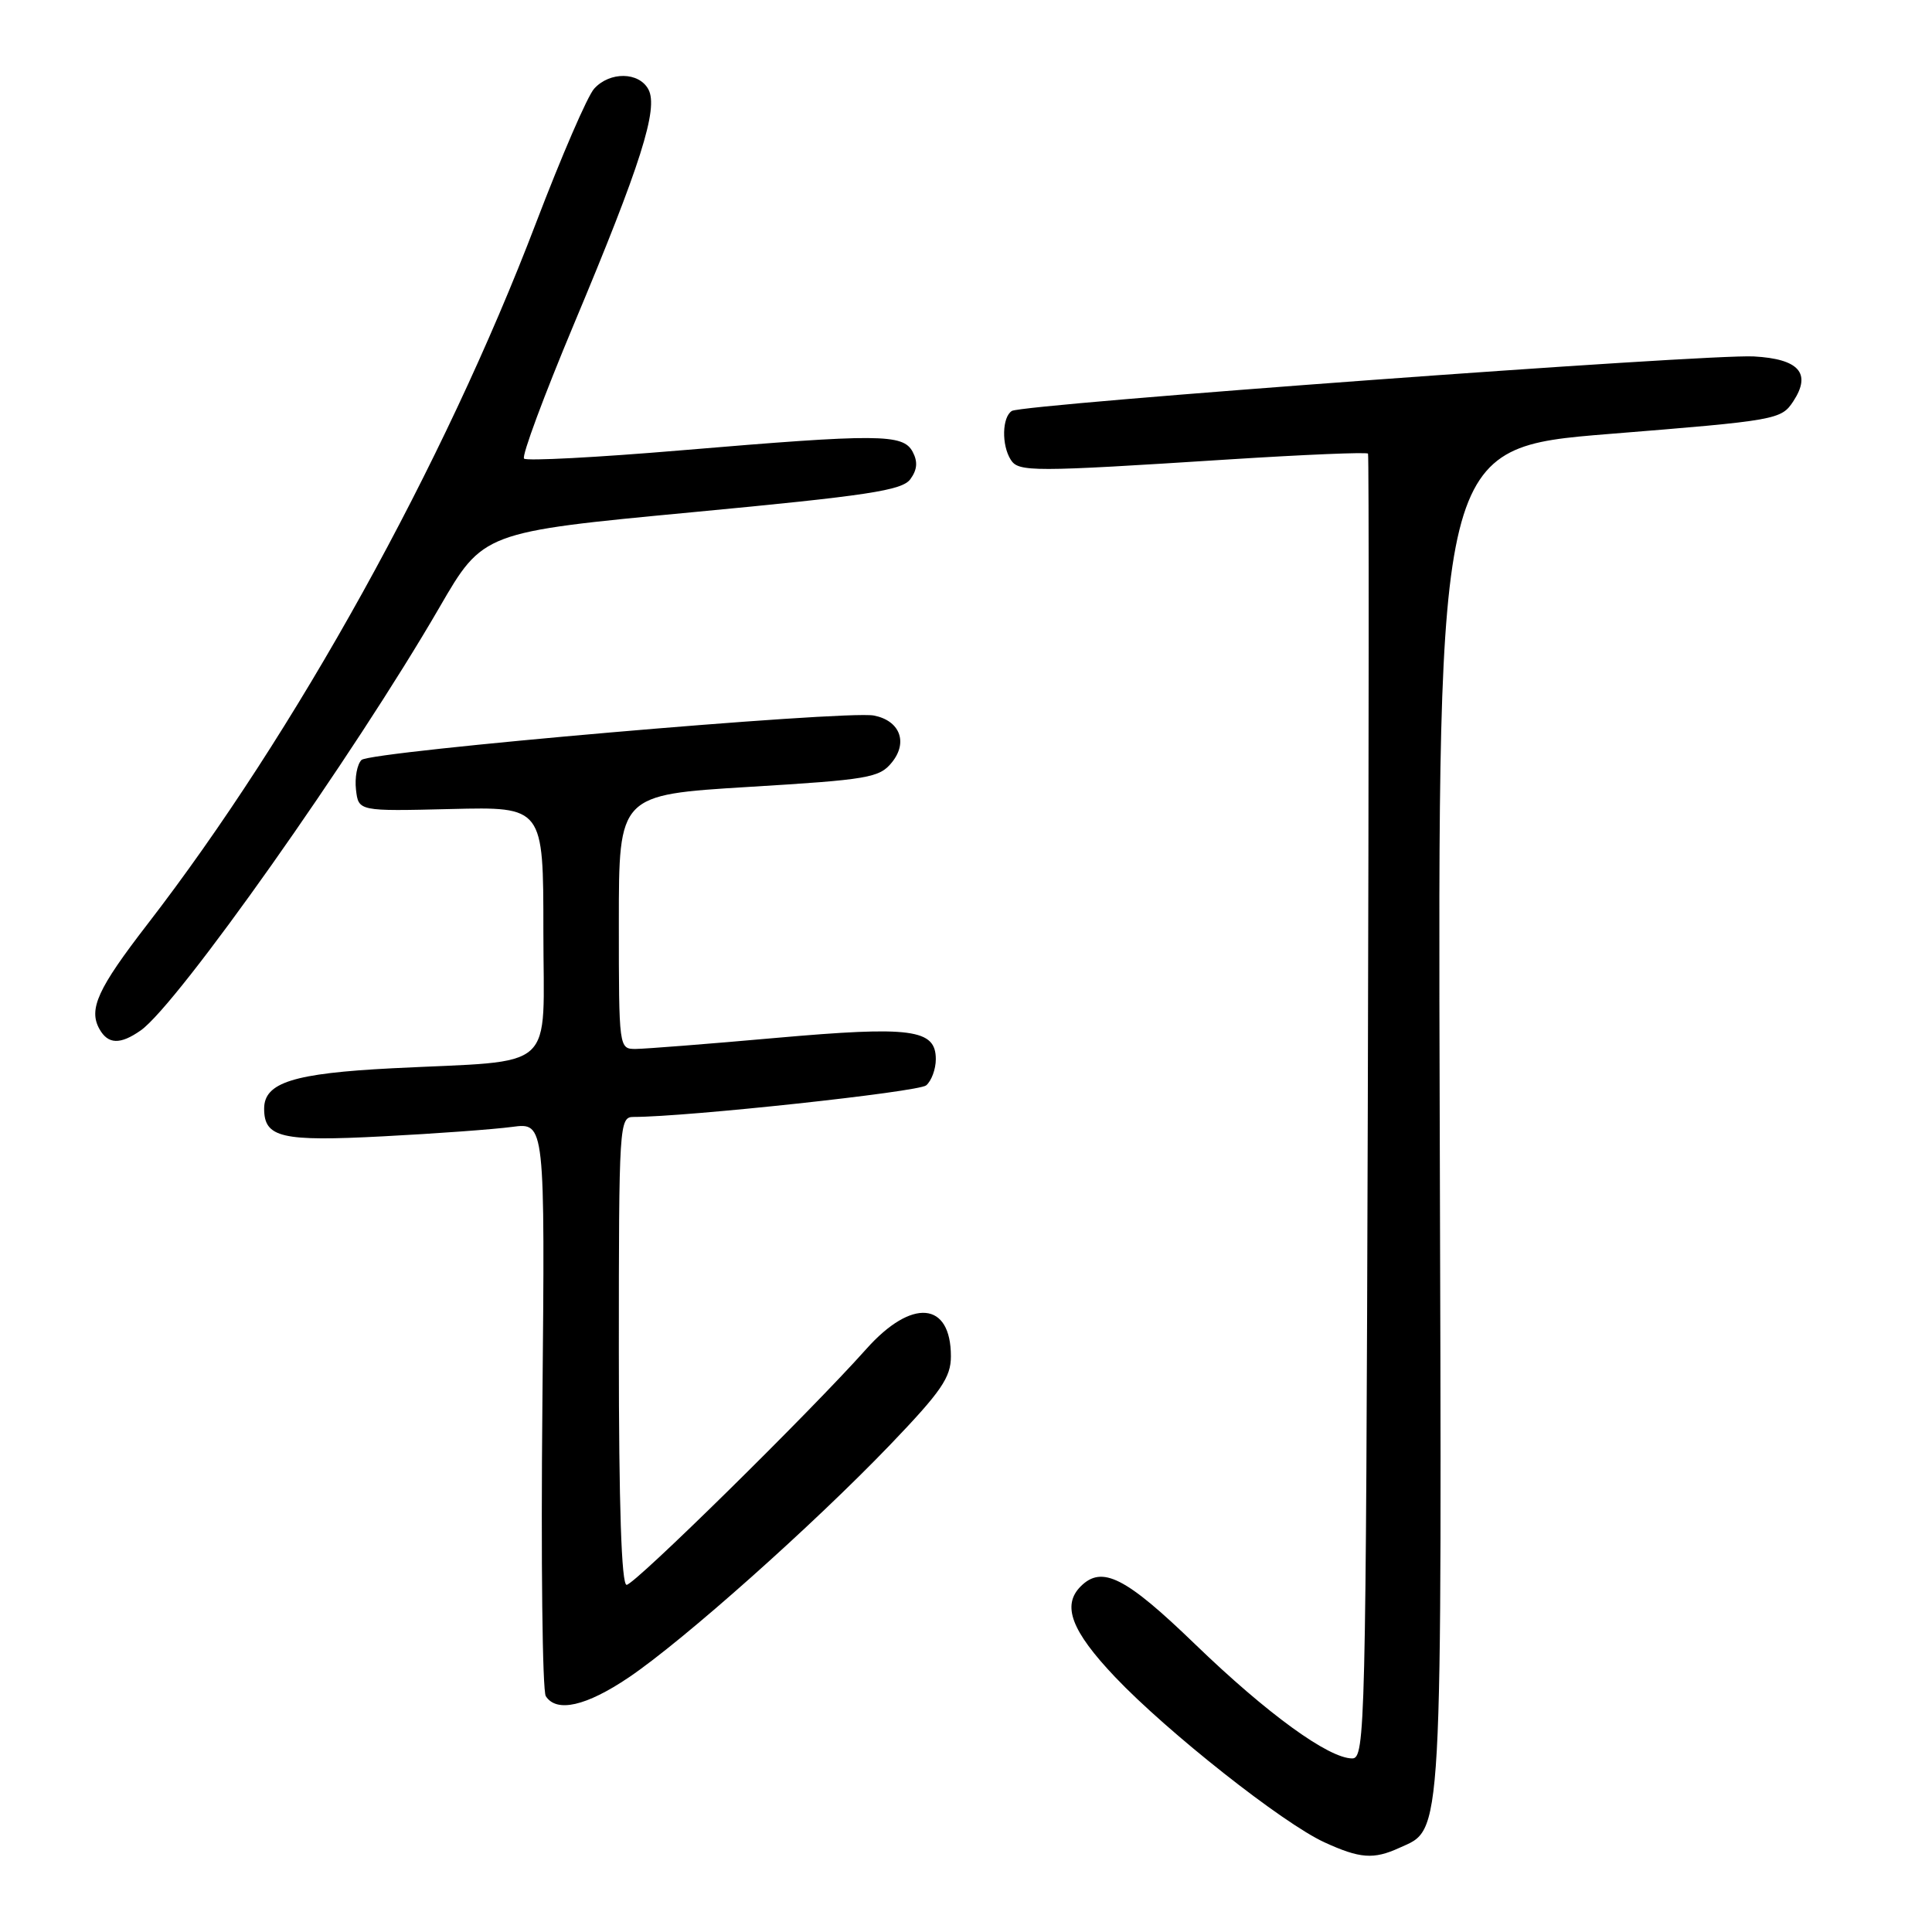<?xml version="1.0" encoding="UTF-8" standalone="no"?>
<!DOCTYPE svg PUBLIC "-//W3C//DTD SVG 1.1//EN" "http://www.w3.org/Graphics/SVG/1.1/DTD/svg11.dtd" >
<svg xmlns="http://www.w3.org/2000/svg" xmlns:xlink="http://www.w3.org/1999/xlink" version="1.1" viewBox="0 0 256 256">
 <g >
 <path fill="currentColor"
d=" M 185.40 244.86 C 191.23 242.21 191.06 245.35 190.77 148.23 C 190.50 59.34 190.50 59.34 213.24 57.50 C 235.50 55.71 236.02 55.61 237.63 53.16 C 240.05 49.46 238.38 47.56 232.40 47.23 C 226.23 46.88 135.54 53.55 134.08 54.45 C 132.78 55.26 132.69 58.96 133.93 60.92 C 134.96 62.55 136.72 62.55 162.77 60.88 C 172.82 60.24 181.15 59.89 181.27 60.11 C 181.40 60.32 181.38 99.31 181.24 146.75 C 180.99 228.92 180.89 233.00 179.18 233.00 C 176.05 233.00 167.90 227.08 158.39 217.90 C 149.14 208.96 146.02 207.38 143.20 210.20 C 140.68 212.72 141.96 216.11 147.75 222.21 C 154.67 229.50 169.96 241.58 175.50 244.12 C 180.19 246.27 182.01 246.41 185.40 244.86 Z  M 83.34 222.25 C 90.56 217.37 107.71 202.10 117.93 191.46 C 124.72 184.38 126.00 182.52 126.00 179.72 C 126.00 172.44 120.81 171.99 114.79 178.75 C 107.25 187.20 84.08 210.00 83.03 210.00 C 82.35 210.00 82.00 199.52 82.00 179.00 C 82.00 148.93 82.06 148.00 83.95 148.00 C 90.98 148.00 121.67 144.69 122.72 143.82 C 123.42 143.23 124.00 141.67 124.00 140.35 C 124.00 136.36 120.79 135.94 102.80 137.53 C 93.83 138.33 85.49 138.98 84.25 138.99 C 82.01 139.00 82.00 138.96 82.00 122.16 C 82.00 105.32 82.00 105.32 99.20 104.27 C 115.06 103.31 116.54 103.06 118.18 101.02 C 120.35 98.35 119.23 95.47 115.78 94.81 C 112.00 94.10 49.05 99.55 47.90 100.70 C 47.32 101.28 46.99 103.05 47.17 104.63 C 47.50 107.50 47.50 107.50 59.75 107.20 C 72.00 106.90 72.00 106.90 72.00 123.36 C 72.00 142.38 74.14 140.43 52.00 141.55 C 38.90 142.22 35.00 143.44 35.00 146.90 C 35.00 150.75 37.28 151.28 50.75 150.57 C 57.76 150.21 65.46 149.64 67.86 149.32 C 72.22 148.74 72.22 148.74 71.87 186.12 C 71.67 206.68 71.87 224.06 72.32 224.75 C 73.74 226.97 77.67 226.08 83.34 222.25 Z  M 18.64 136.54 C 23.55 133.10 46.87 100.08 58.22 80.50 C 64.01 70.50 64.01 70.50 91.67 67.88 C 115.05 65.67 119.54 64.99 120.63 63.49 C 121.54 62.24 121.63 61.18 120.93 59.86 C 119.65 57.48 116.50 57.46 90.27 59.67 C 79.14 60.61 69.77 61.10 69.44 60.77 C 69.10 60.44 72.08 52.43 76.04 42.97 C 84.92 21.79 87.27 14.38 85.92 11.85 C 84.67 9.51 80.80 9.46 78.73 11.75 C 77.85 12.71 74.40 20.70 71.04 29.50 C 58.80 61.61 39.16 97.06 19.51 122.50 C 12.95 131.00 11.70 133.72 13.18 136.36 C 14.32 138.39 15.93 138.44 18.64 136.54 Z "/>
</g>
</svg>